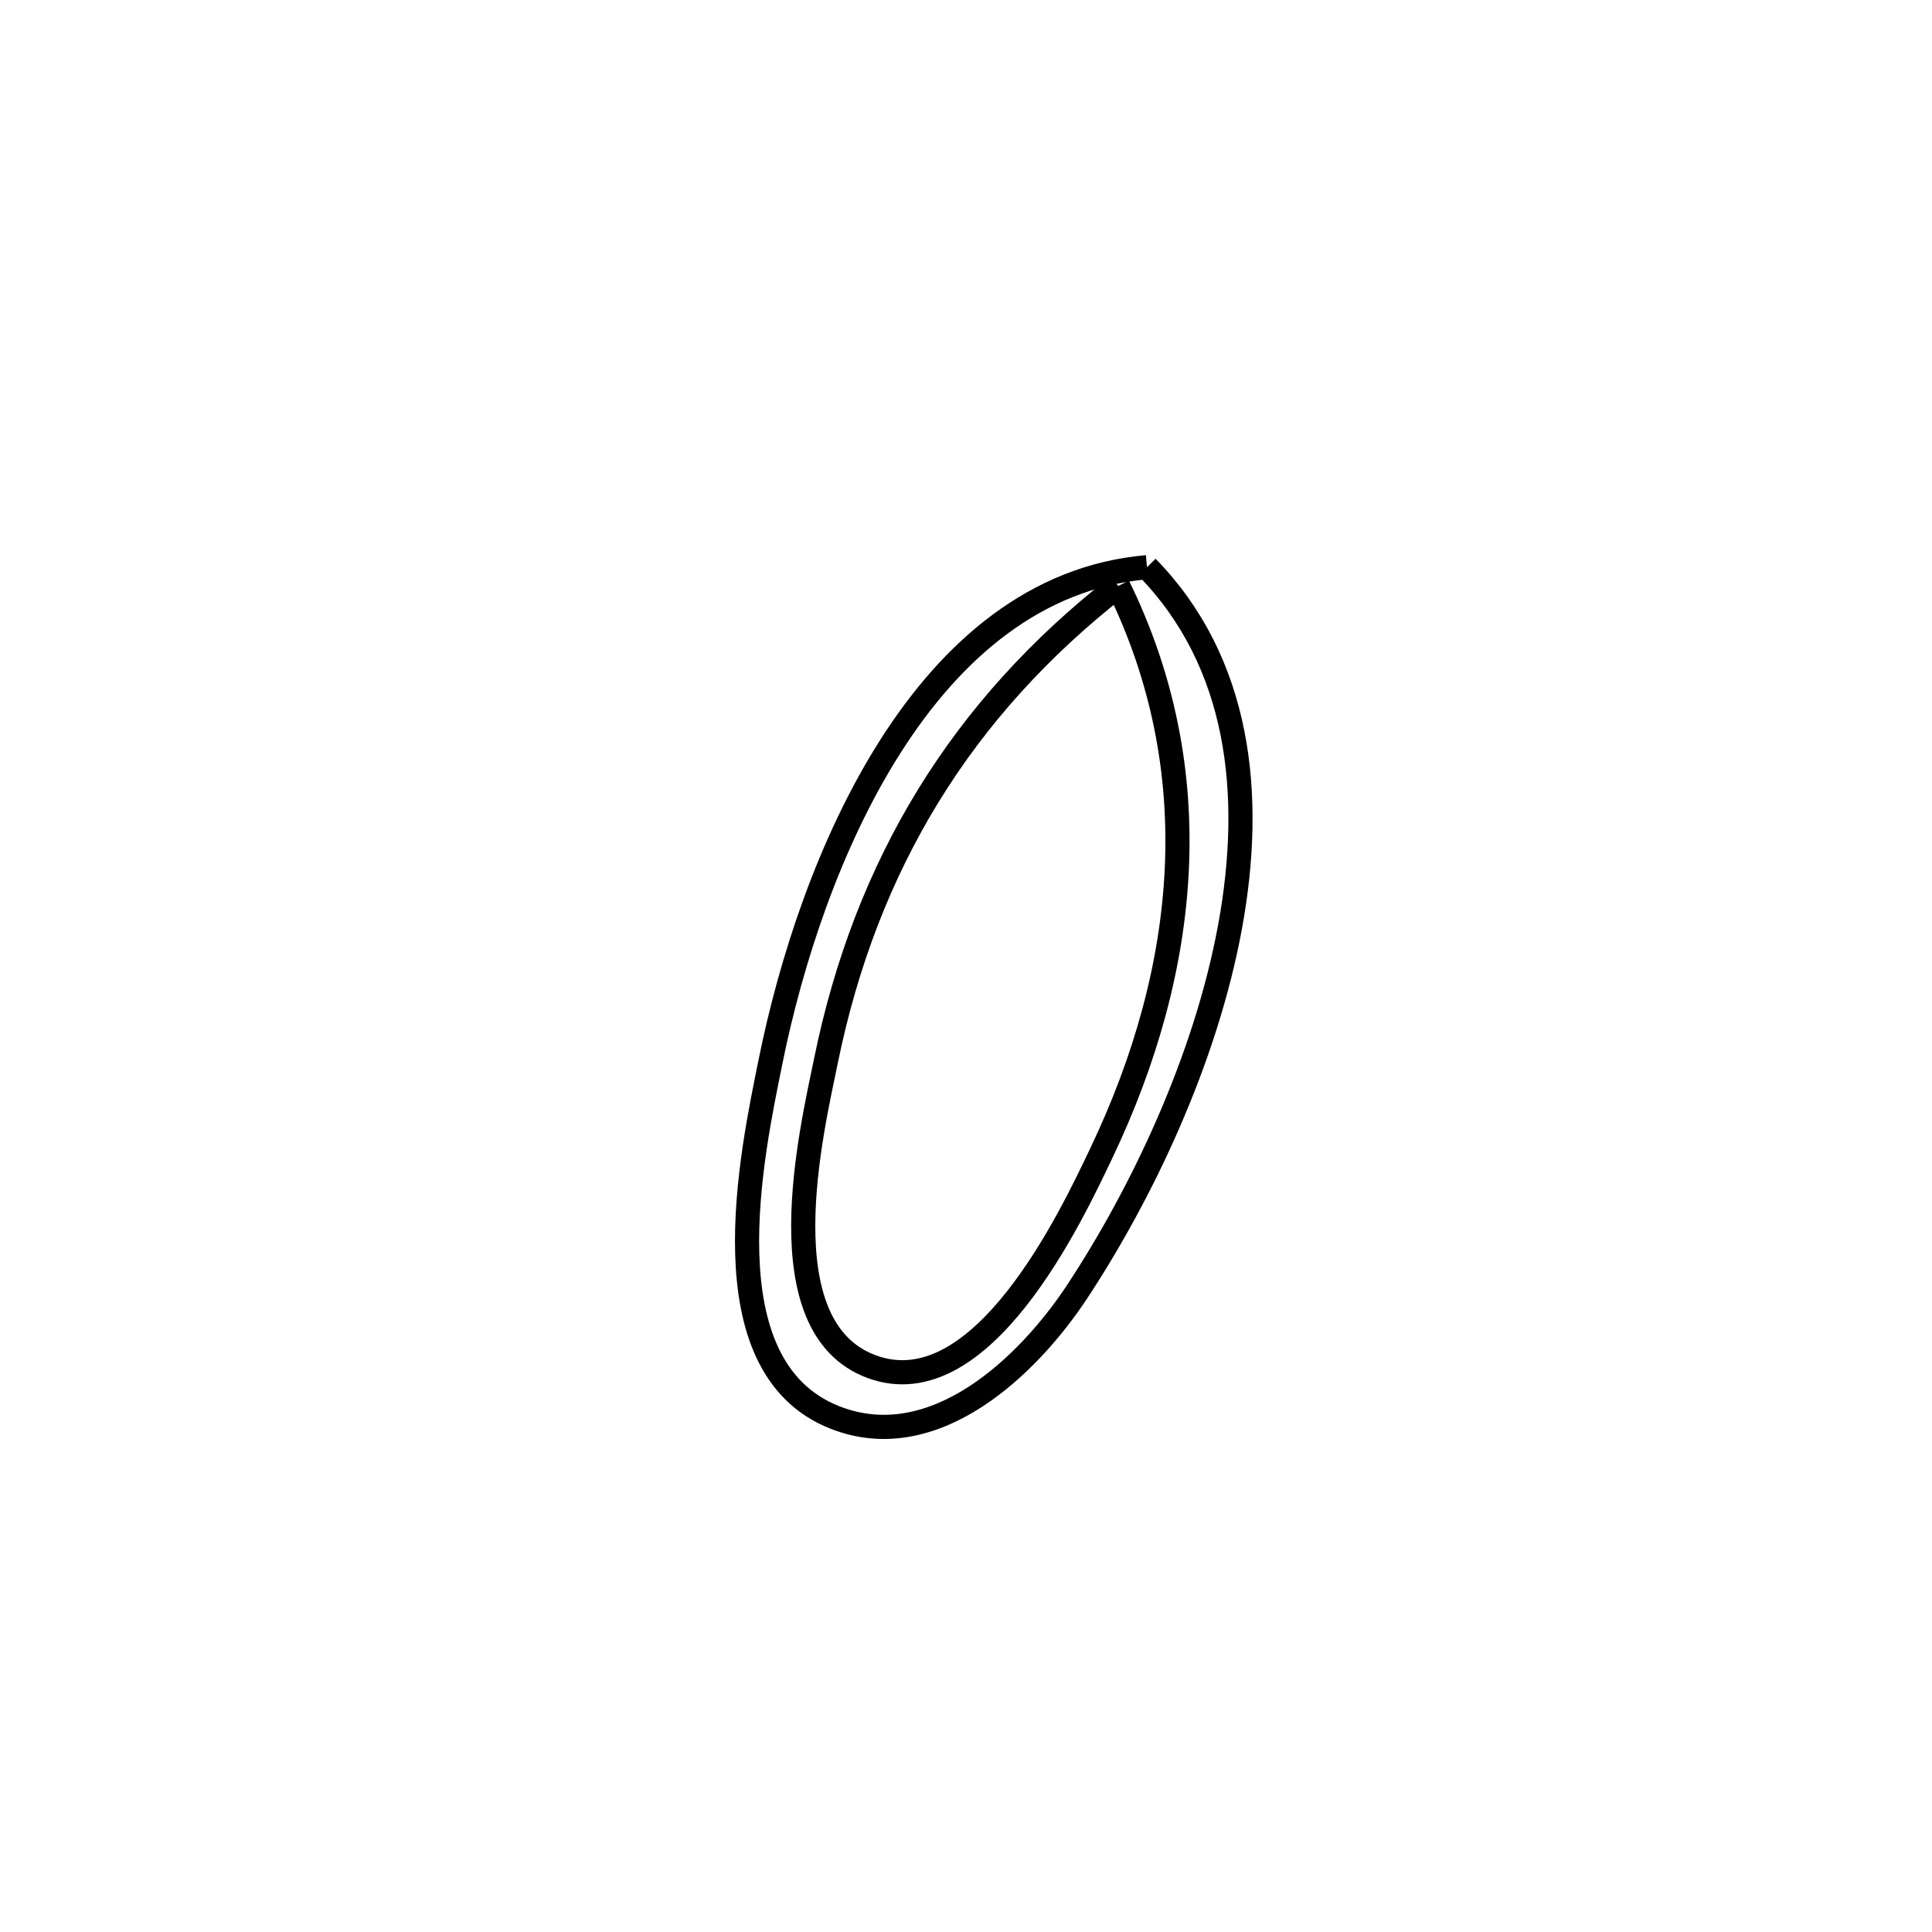 <svg xmlns="http://www.w3.org/2000/svg" viewBox="0.0 0.0 24.0 24.0" height="200px" width="200px"><path fill="none" stroke="black" stroke-width=".3" stroke-opacity="1.0"  filling="0" d="M14.248 7.046 L14.248 7.046 C15.4 8.225 15.584 9.867 15.279 11.518 C14.975 13.169 14.182 14.83 13.38 16.047 C12.781 16.955 11.61 18.099 10.368 17.607 C8.764 16.971 9.343 14.319 9.572 13.186 C9.823 11.945 10.299 10.47 11.059 9.275 C11.818 8.08 12.862 7.166 14.248 7.046 L14.248 7.046"></path>
<path fill="none" stroke="black" stroke-width=".3" stroke-opacity="1.0"  filling="0" d="M13.89 7.279 L13.89 7.279 C15.01 9.564 14.784 12.012 13.68 14.327 C13.313 15.098 12.197 17.483 10.828 16.977 C9.495 16.485 10.084 14.04 10.259 13.183 C10.758 10.735 11.951 8.793 13.89 7.279 L13.89 7.279"></path></svg>